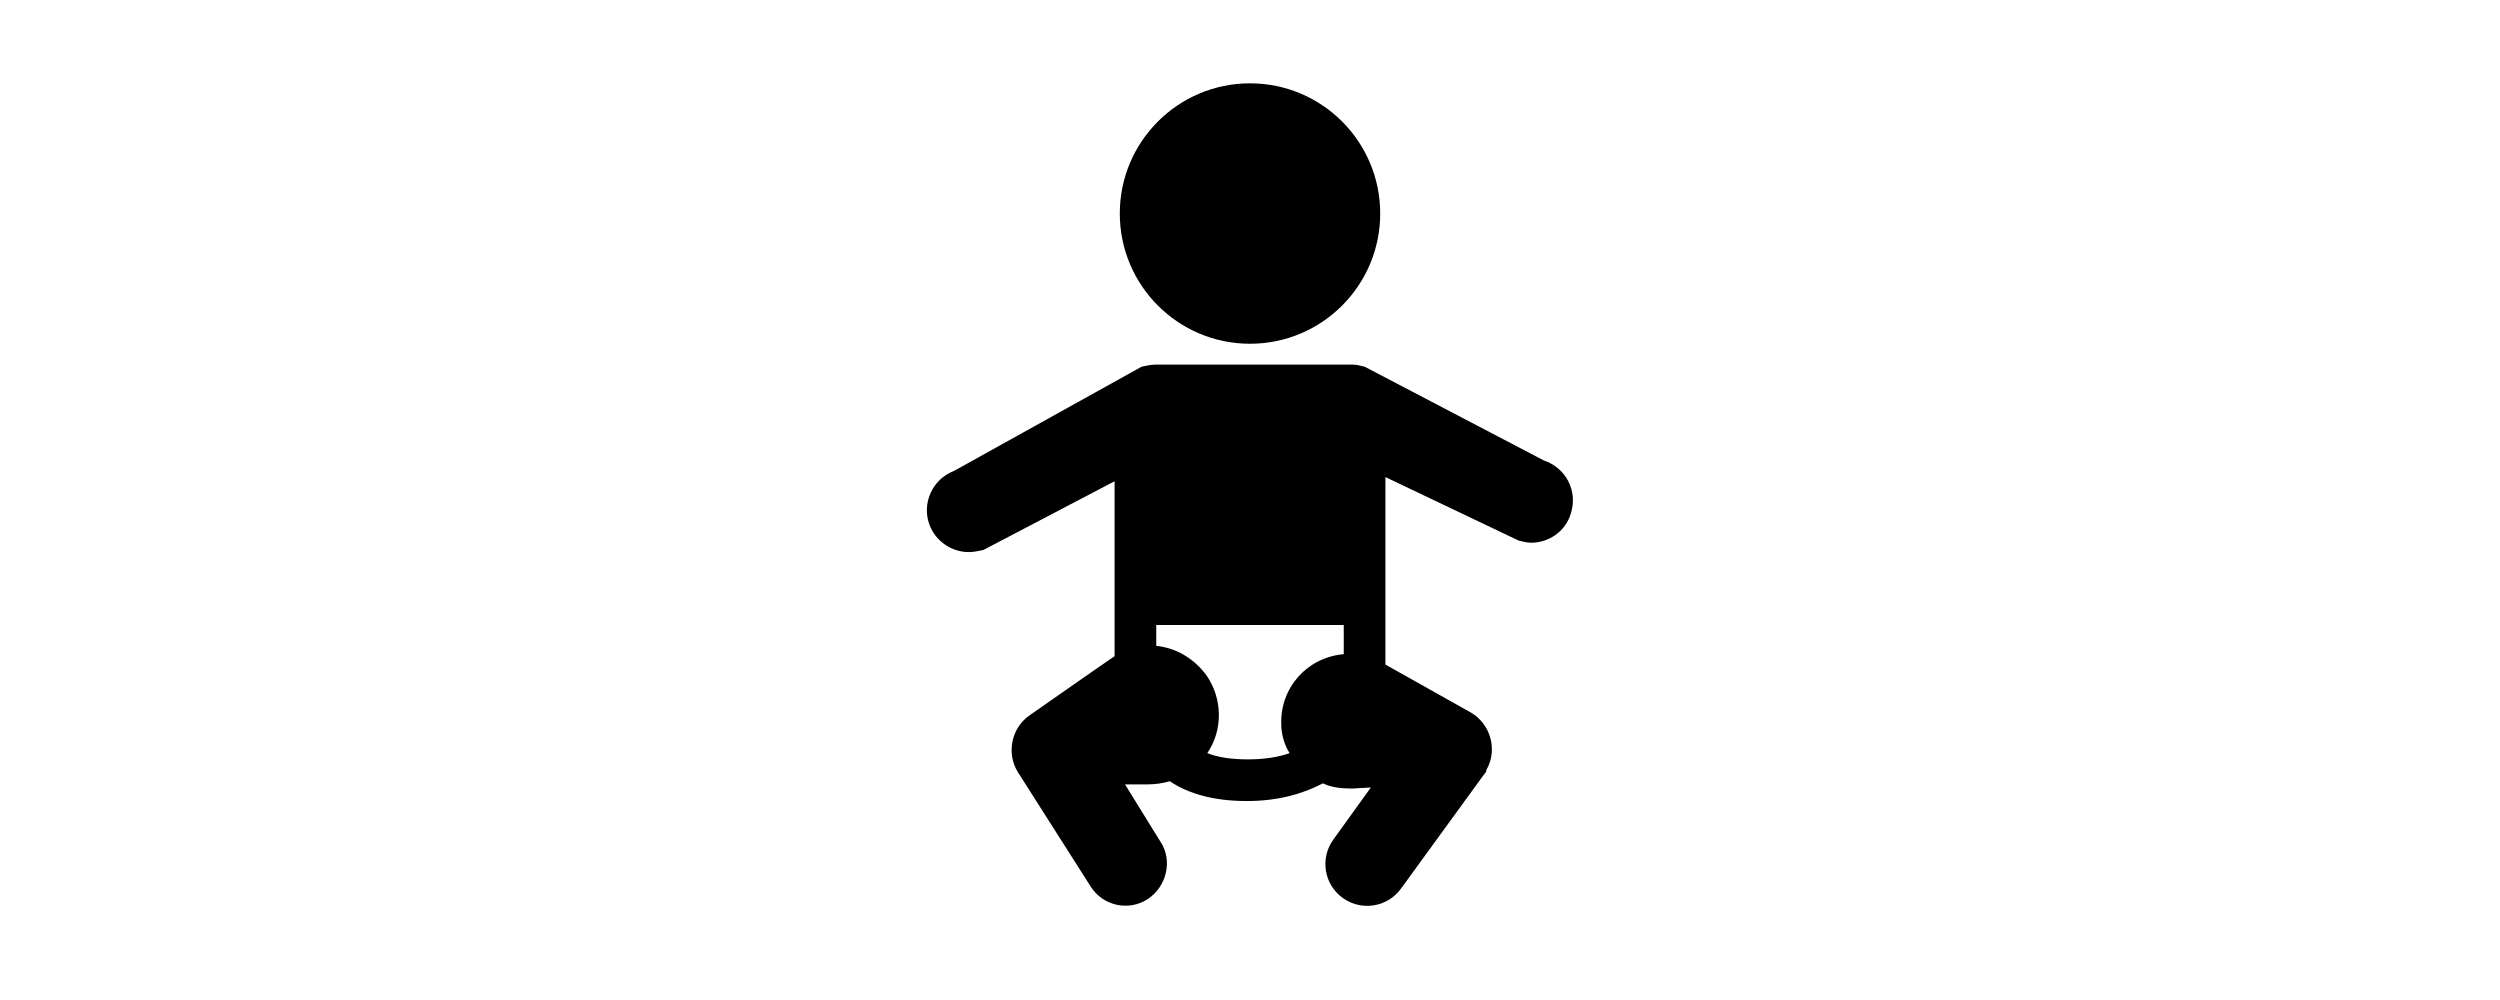 <?xml version="1.0" ?><svg width="120" height="48" id="Icons_Baby" overflow="hidden" version="1.1" viewBox="0 0 96 96" xmlns="http://www.w3.org/2000/svg" xmlns:xlink="http://www.w3.org/1999/xlink"><circle cx="48" cy="20.5" r="12.5"/><path d=" M 57 62.5 C 57 62.6 57 62.7 57 62.8 C 53.5 63.1 50.9 66 51 69.5 C 51 70.5 51.3 71.5 51.8 72.3 C 50.7 72.7 49.3 72.9 47.8 72.9 C 46.2 72.9 44.9 72.7 43.9 72.3 C 45.4 70.1 45.4 67.1 43.8 64.8 C 42.6 63.2 40.9 62.2 39 62 L 39 60 L 57 60 L 57 62.5 Z M 76.2 44.2 L 59 35.2 C 58.6 35.1 58.2 35 57.8 35 L 39 35 C 38.5 35 38.1 35.1 37.6 35.2 L 19.6 45.2 C 17.5 46 16.5 48.3 17.2 50.3 C 17.8 52 19.4 53 21 53 C 21.5 53 21.9 52.9 22.4 52.8 L 35 46.2 C 35 46.2 35 62.7 35 63 C 34.8 63.1 26.8 68.7 26.8 68.7 C 25.1 69.9 24.6 72.3 25.7 74.1 L 32.7 85.1 C 33.9 87 36.4 87.5 38.2 86.3 C 40 85.1 40.6 82.6 39.4 80.8 L 36 75.3 L 38.2 75.3 C 38.9 75.3 39.6 75.2 40.3 75 C 42.1 76.2 44.5 76.9 47.7 76.9 C 50.7 76.9 53.1 76.2 55 75.2 C 55.8 75.6 56.8 75.7 57.8 75.7 L 59.6 75.6 L 56 80.6 C 54.7 82.4 55.1 84.9 56.9 86.2 C 58.7 87.5 61.2 87.1 62.5 85.3 L 70.5 74.3 C 70.6 74.2 70.7 74.1 70.7 73.9 C 71.8 72 71.1 69.5 69.2 68.4 L 61 63.8 C 61 63.4 61 45.8 61 45.8 L 73.8 51.9 C 74.2 52 74.6 52.1 75 52.1 C 76.7 52.1 78.3 51 78.8 49.3 C 79.5 47.1 78.3 44.9 76.2 44.2 Z"/></svg>